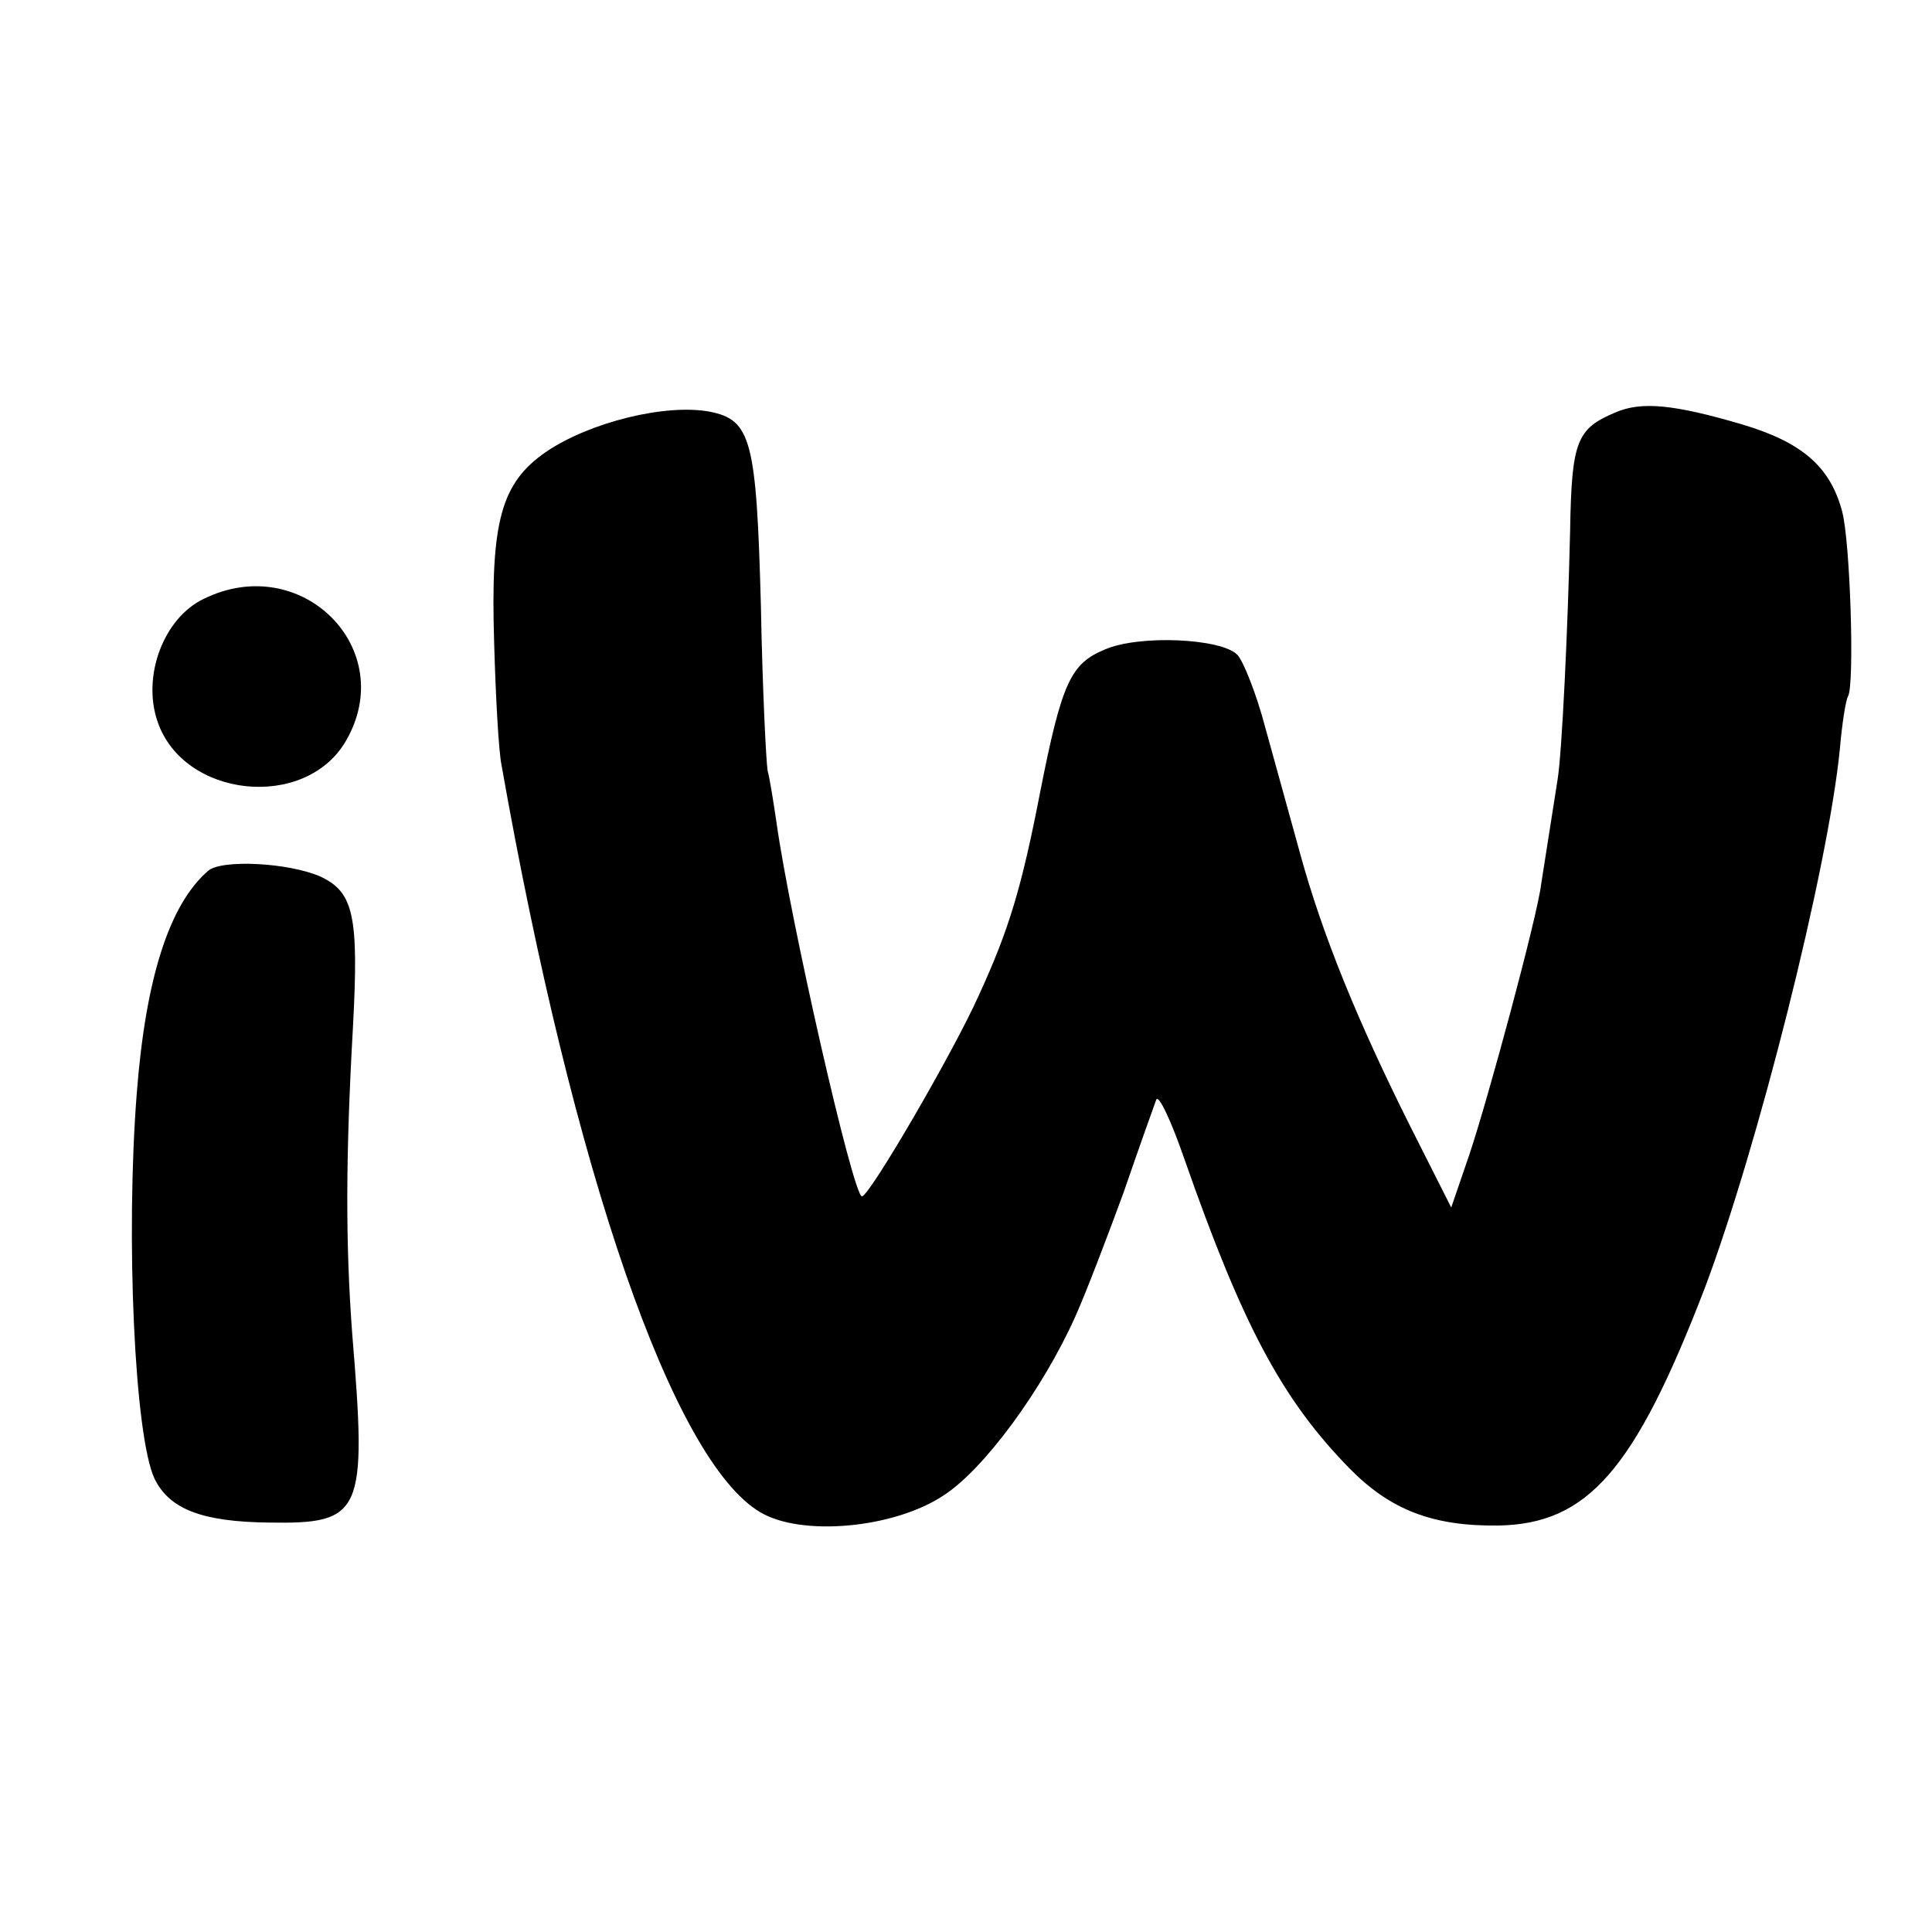 <?xml version="1.0" standalone="no"?>
<!DOCTYPE svg PUBLIC "-//W3C//DTD SVG 20010904//EN"
 "http://www.w3.org/TR/2001/REC-SVG-20010904/DTD/svg10.dtd">
<svg version="1.0" xmlns="http://www.w3.org/2000/svg"
 width="260pt" height="260pt" viewBox="0 0 260 260"
 preserveAspectRatio="xMidYMid meet">
<g transform="translate(0,260) scale(0.1,-0.1)"
fill="#000000" stroke="none">
<path d="M2174 2045 c-52 -22 -59 -38 -61 -159 -3 -131 -11 -301 -17 -336 -7
-44 -18 -114 -22 -140 -5 -43 -72 -291 -97 -365 l-24 -70 -56 111 c-70 140
-117 255 -147 364 -13 47 -34 123 -47 170 -12 46 -30 91 -38 99 -22 22 -132
27 -178 7 -46 -19 -58 -44 -87 -191 -25 -129 -42 -186 -83 -275 -34 -76 -147
-270 -157 -270 -12 0 -97 374 -115 503 -4 27 -9 59 -12 70 -2 12 -7 112 -9
221 -6 224 -13 251 -69 262 -59 11 -161 -14 -220 -54 -61 -42 -75 -94 -70
-257 2 -71 6 -146 10 -165 97 -549 231 -936 348 -1005 55 -33 179 -22 246 22
55 35 134 143 178 241 14 31 43 107 65 167 21 61 41 117 44 125 3 8 20 -28 38
-80 78 -223 131 -323 222 -416 55 -56 112 -78 200 -77 121 2 184 75 278 319
71 188 166 564 182 726 3 35 8 66 11 71 9 15 3 209 -8 249 -16 60 -54 93 -135
117 -92 27 -135 31 -170 16z"/>
<path d="M274 1794 c-54 -26 -83 -104 -62 -165 35 -103 198 -120 253 -27 73
124 -59 257 -191 192z"/>
<path d="M280 1428 c-52 -45 -84 -144 -96 -300 -15 -192 -3 -461 24 -518 20
-41 64 -58 154 -59 126 -2 132 12 112 254 -9 121 -9 236 1 413 8 149 1 181
-43 202 -42 19 -134 24 -152 8z"/>
</g>
</svg>
